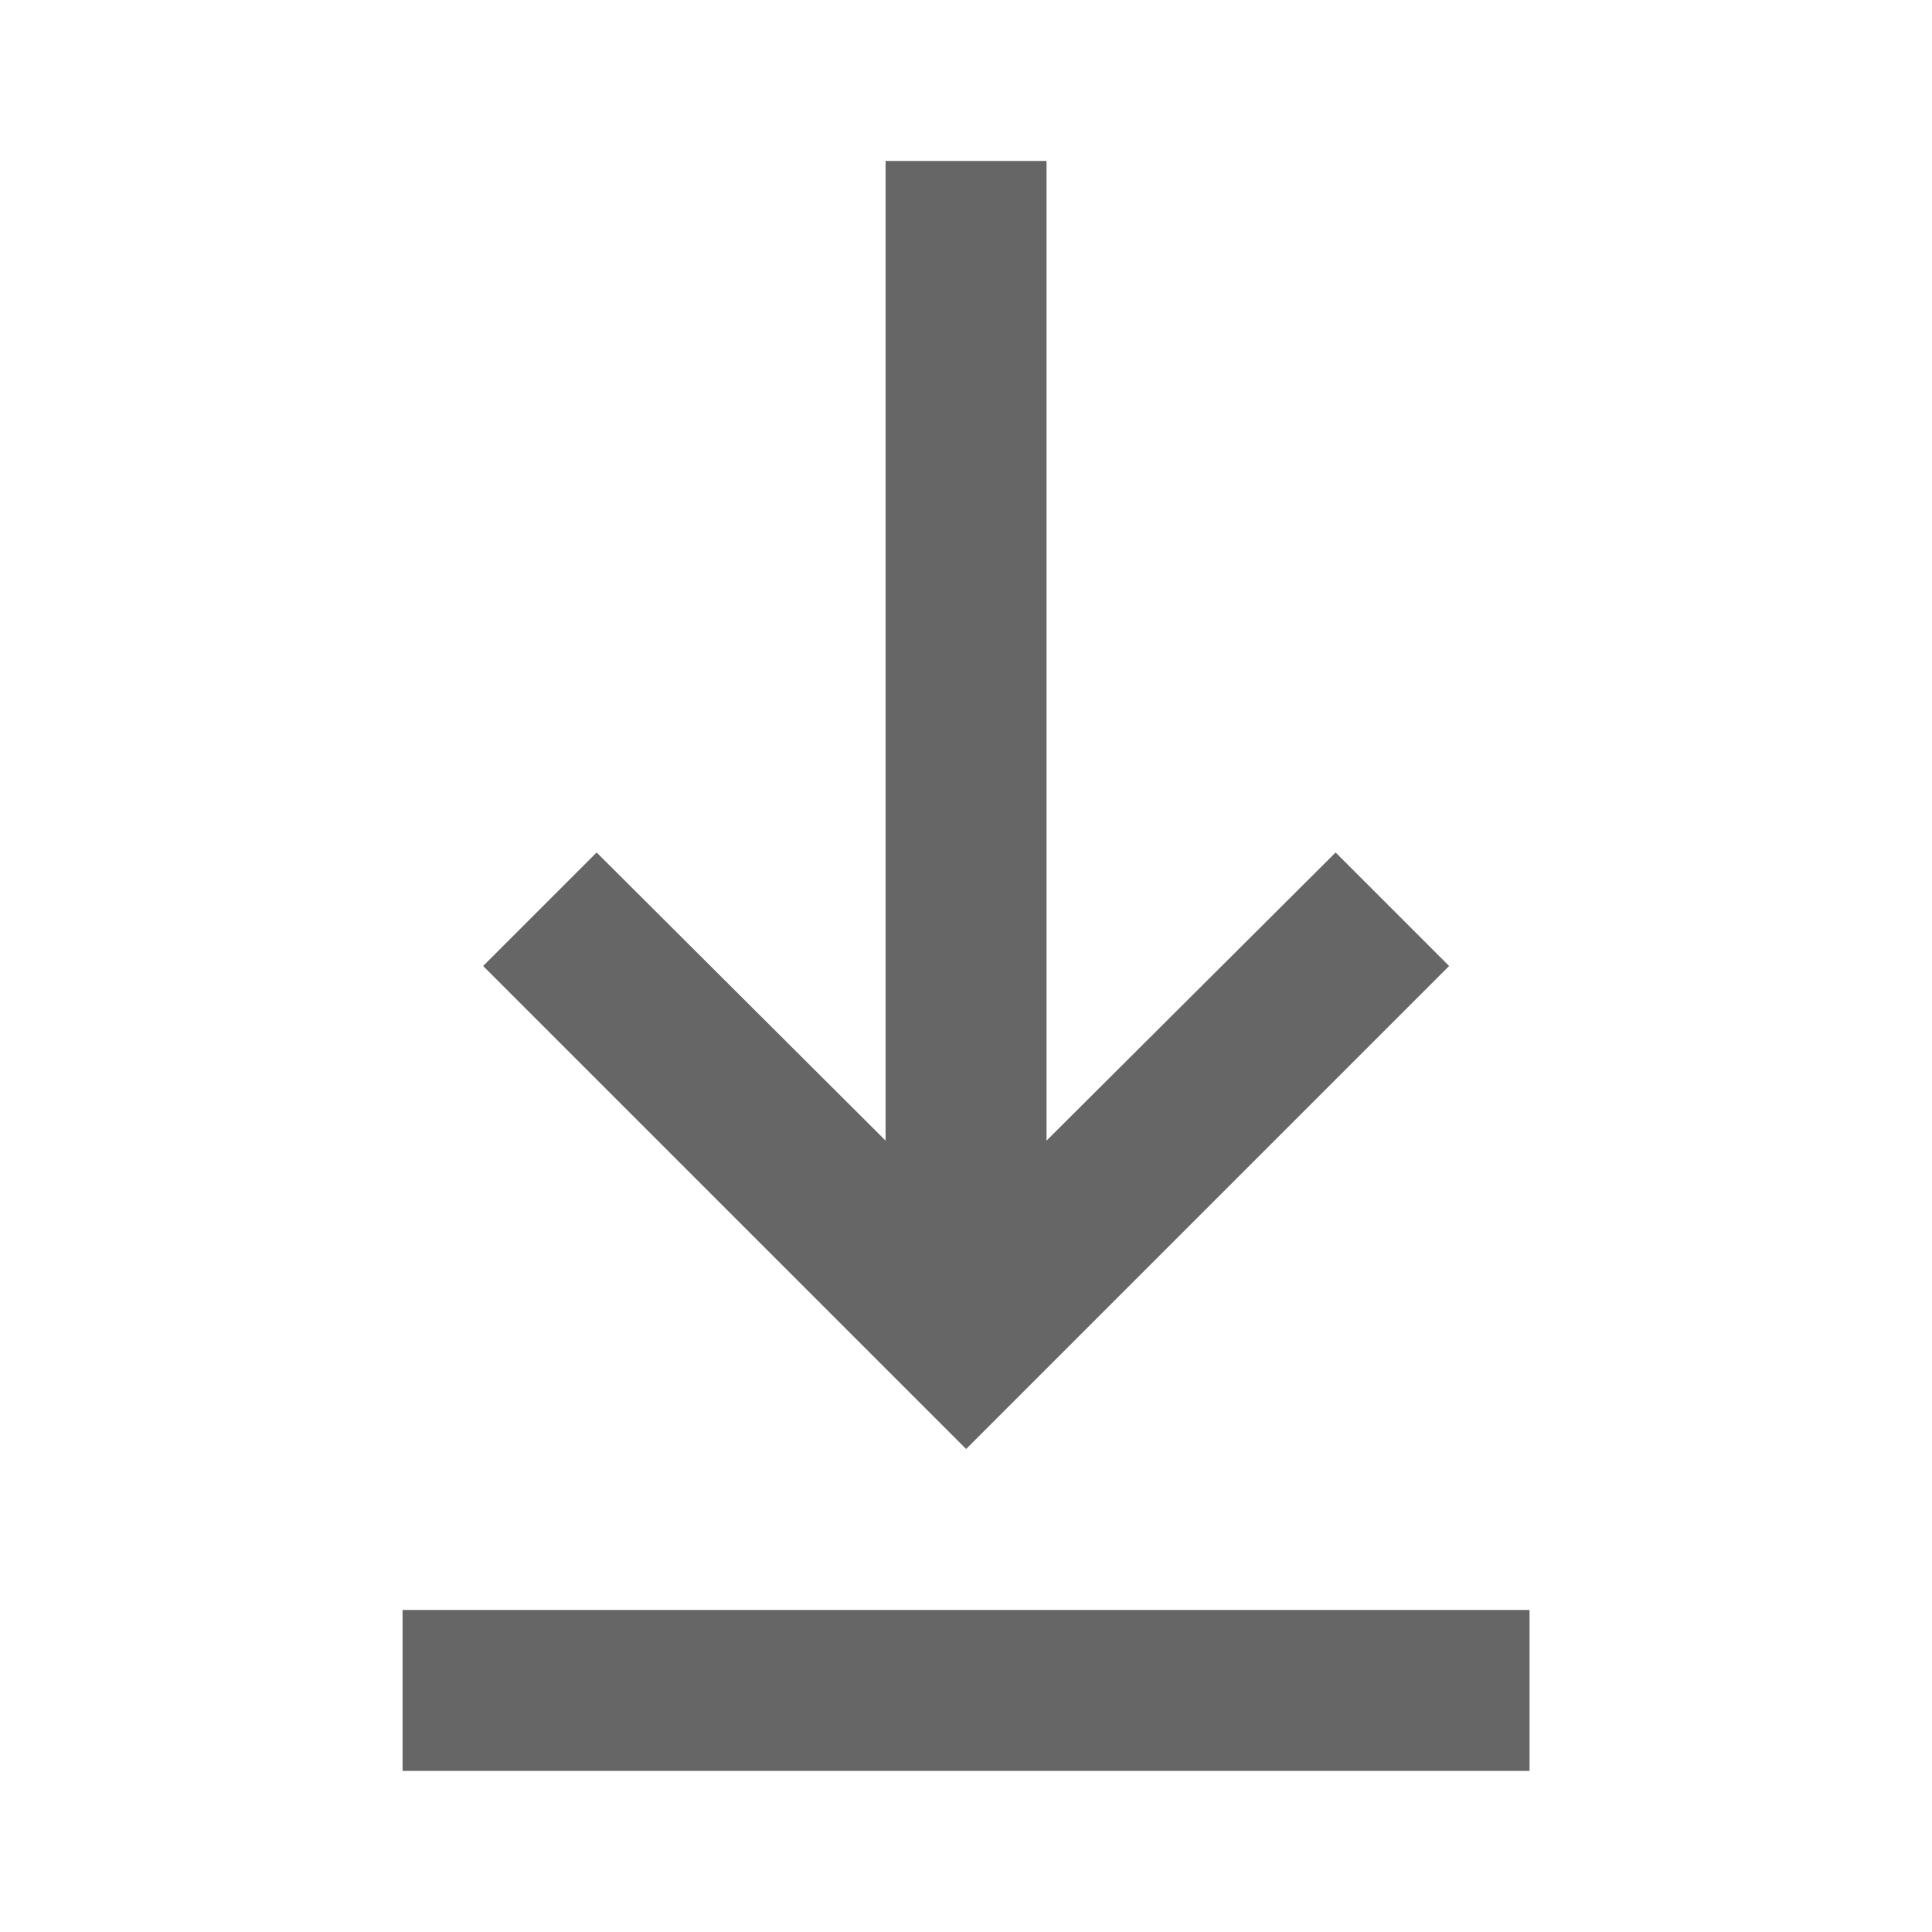 <svg width="16" height="16" viewBox="0 0 16 16" fill="none" xmlns="http://www.w3.org/2000/svg">
<path d="M12.667 14.666H3.334V13.333H12.667V14.666ZM8.001 12L4.001 8L4.941 7.06L7.334 9.446V1.333H8.667V9.446L11.061 7.06L12.001 8L8.001 12Z" fill="#666666"/>
</svg>
